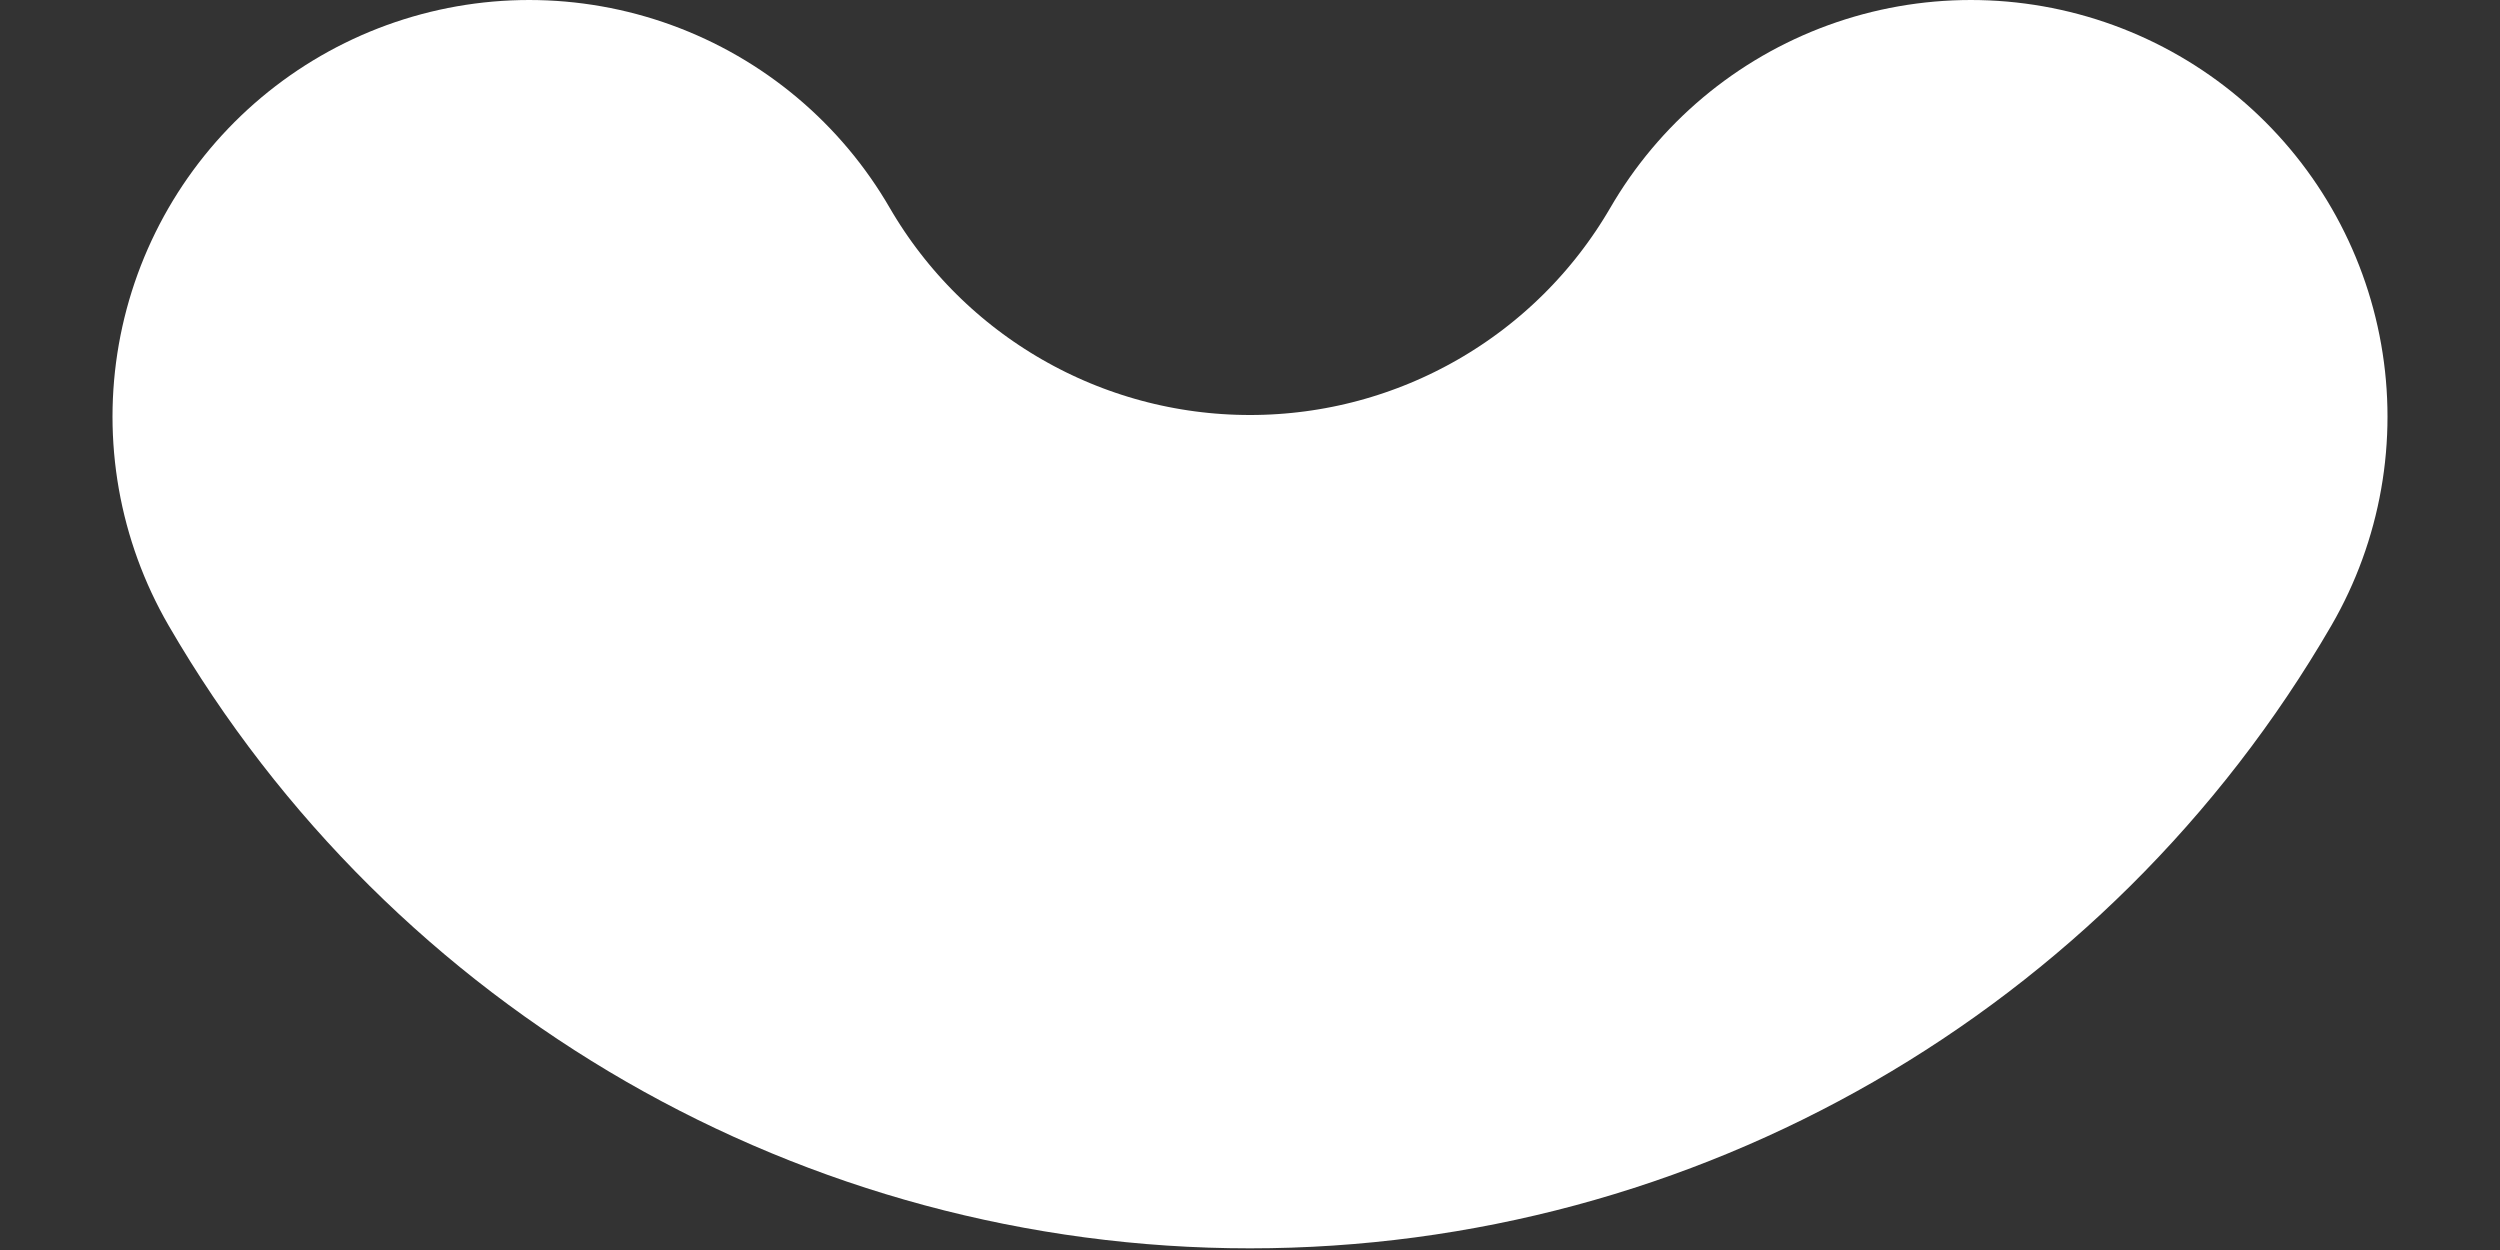 <svg width="6" height="3" viewBox="0 0 6 3" fill="none" xmlns="http://www.w3.org/2000/svg">
<rect x="0" y="0" width="6" height="3" fill="#333333" stroke="none"/>
<path d="M4.73 1C4.372 1.617 3.713 1.996 3 1.996C2.287 1.996 1.628 1.617 1.27 1" stroke="white" stroke-width="2" stroke-linecap="round" stroke-linejoin="round"/>
</svg>
